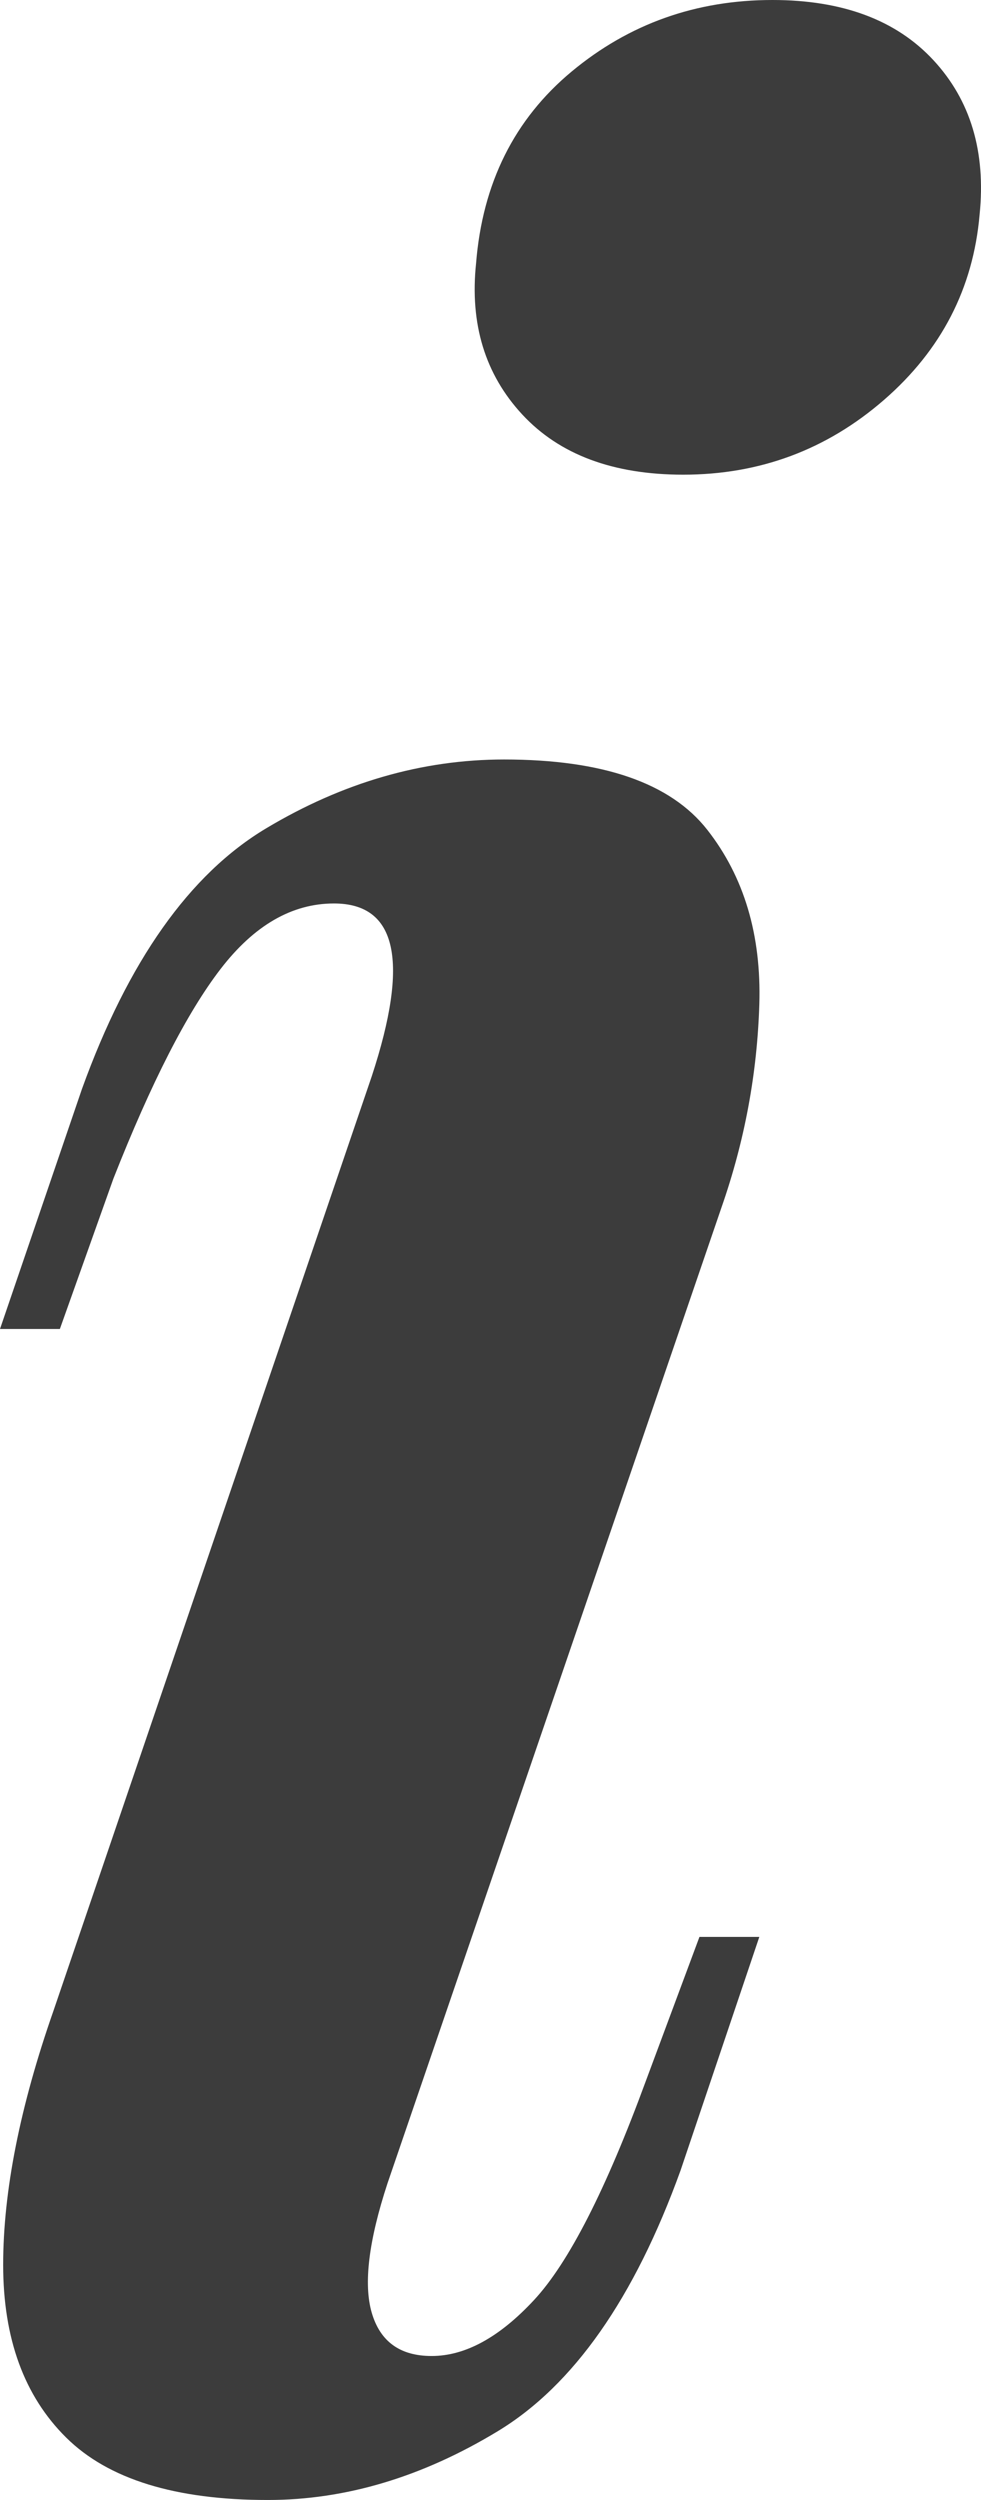 <?xml version="1.0" encoding="UTF-8"?>
<svg width="31px" height="79px" viewBox="0 0 31 79" version="1.1" xmlns="http://www.w3.org/2000/svg" xmlns:xlink="http://www.w3.org/1999/xlink">
    <title>i</title>
    <g id="Symbols" stroke="none" stroke-width="1" fill="none" fill-rule="evenodd">
        <g id="icon-/-info" transform="translate(-59, -23)" fill="#3C3C3C" fill-rule="nonzero">
            <path d="M80.59,38 C83.007,38 85.122,37.212 86.935,35.637 C88.747,34.062 89.754,32.11 89.956,29.781 C90.157,27.795 89.67,26.168 88.496,24.901 C87.321,23.634 85.625,23 83.41,23 C80.993,23 78.878,23.753 77.065,25.26 C75.253,26.767 74.246,28.788 74.044,31.322 C73.843,33.24 74.33,34.832 75.504,36.099 C76.679,37.366 78.375,38 80.59,38 Z M67.463,102 C69.919,102 72.341,101.275 74.731,99.826 C77.12,98.377 79.045,95.631 80.506,91.586 L80.506,91.586 L82.995,84.206 L81.103,84.206 L79.41,88.756 C78.149,92.193 76.971,94.502 75.876,95.681 C74.781,96.861 73.702,97.45 72.64,97.45 C71.644,97.45 71.014,96.995 70.748,96.085 C70.483,95.176 70.649,93.811 71.246,91.991 L71.246,91.991 L81.8,61.154 C82.53,59.065 82.928,56.925 82.995,54.734 C83.061,52.544 82.513,50.707 81.352,49.224 C80.19,47.741 78.05,47 74.93,47 C72.341,47 69.836,47.725 67.413,49.174 C64.99,50.623 63.049,53.369 61.589,57.414 L61.589,57.414 L59,64.996 L60.892,64.996 L62.584,60.244 C63.779,57.211 64.907,55.004 65.969,53.622 C67.031,52.241 68.226,51.55 69.554,51.55 C71.545,51.55 71.943,53.369 70.748,57.009 L70.748,57.009 L60.693,86.531 C59.631,89.564 59.1,92.244 59.1,94.569 C59.1,96.894 59.763,98.714 61.091,100.028 C62.418,101.343 64.542,102 67.463,102 Z" id="i"></path>
        </g>
    </g>
</svg>